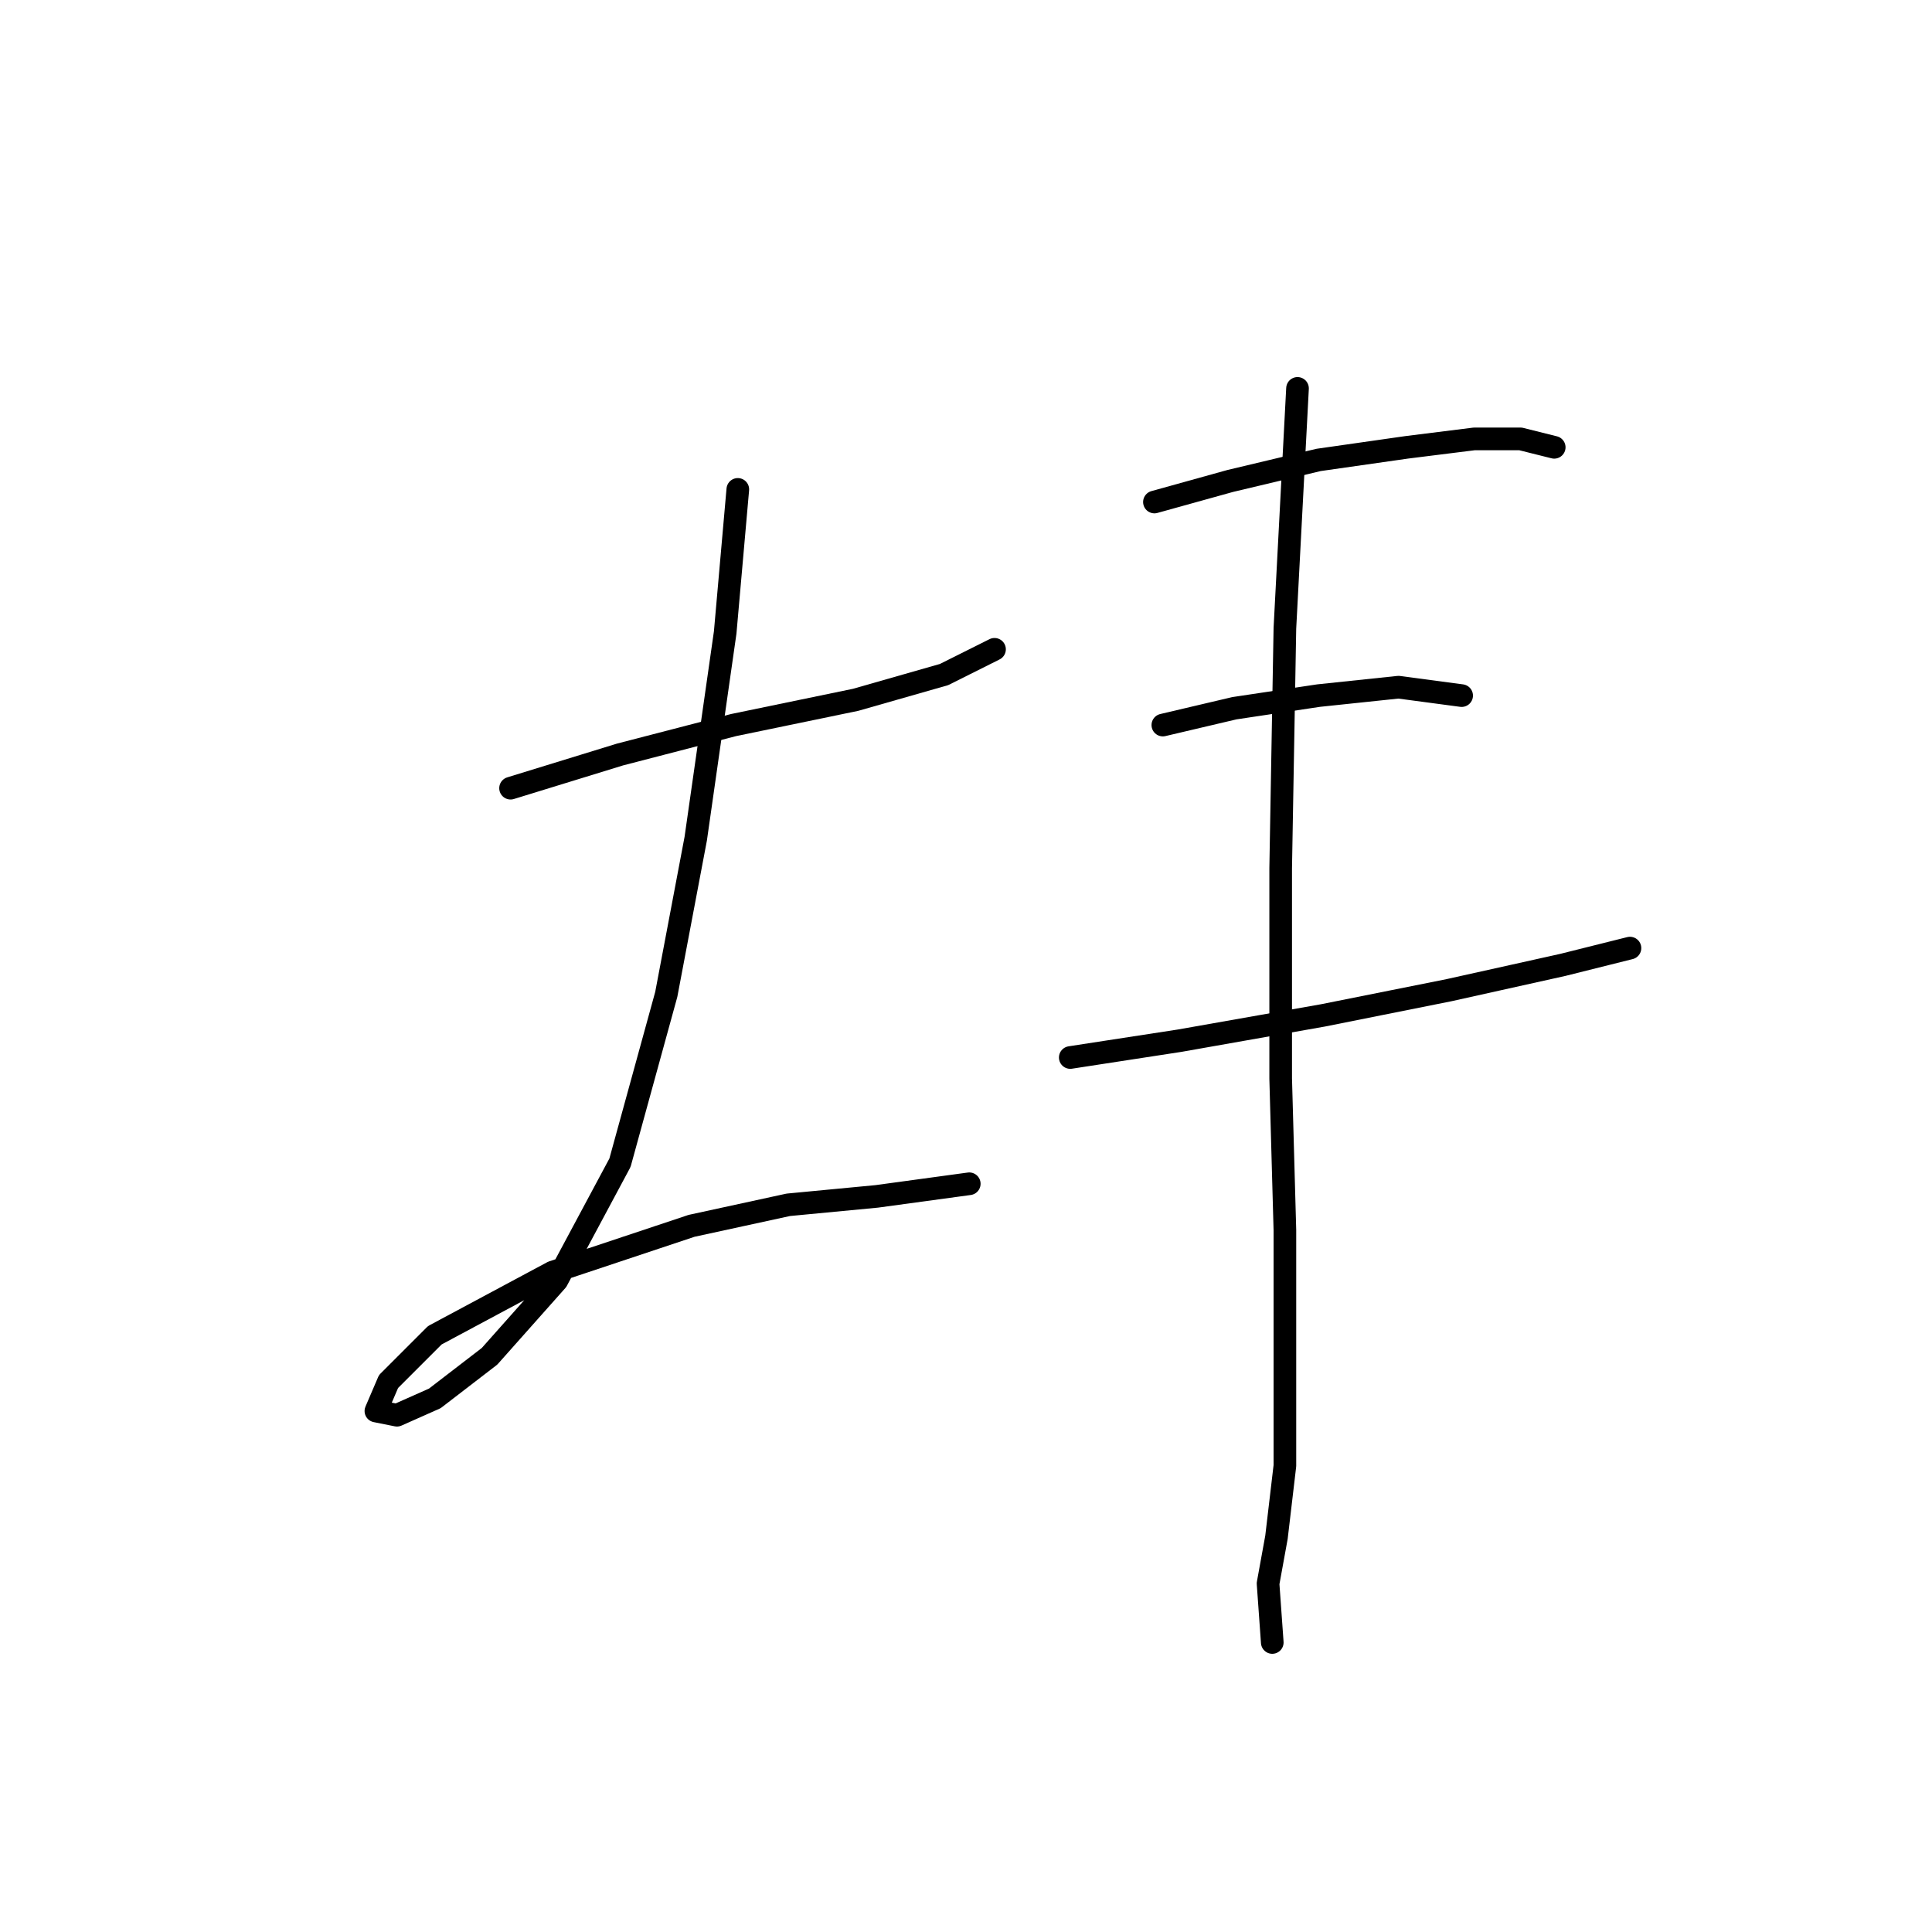 <?xml version="1.0" standalone="no"?>
    <svg width="256" height="256" xmlns="http://www.w3.org/2000/svg" version="1.1">
    <polyline stroke="black" stroke-width="3" stroke-linecap="round" fill="transparent" stroke-linejoin="round" points="67.652 104.439 82.15 99.978 97.206 96.074 113.377 92.729 125.087 89.383 131.779 86.037 131.779 86.037 " />
        <polyline stroke="black" stroke-width="3" stroke-linecap="round" fill="transparent" stroke-linejoin="round" points="97.764 64.847 96.091 83.807 92.188 111.13 88.284 131.762 82.15 154.067 73.786 169.68 64.864 179.717 57.615 185.294 52.597 187.524 49.808 186.966 51.481 183.063 57.615 176.929 73.229 168.565 91.63 162.431 104.455 159.643 116.165 158.528 128.433 156.855 128.433 156.855 " />
        <polyline stroke="black" stroke-width="3" stroke-linecap="round" fill="transparent" stroke-linejoin="round" points="152.968 66.52 163.005 63.732 174.715 60.944 186.425 59.271 195.347 58.156 201.481 58.156 205.942 59.271 205.942 59.271 " />
        <polyline stroke="black" stroke-width="3" stroke-linecap="round" fill="transparent" stroke-linejoin="round" points="154.083 96.074 163.563 93.844 174.715 92.171 185.31 91.056 193.675 92.171 193.675 92.171 " />
        <polyline stroke="black" stroke-width="3" stroke-linecap="round" fill="transparent" stroke-linejoin="round" points="141.816 140.126 156.314 137.896 175.273 134.55 192.002 131.204 207.057 127.859 215.979 125.628 215.979 125.628 " />
        <polyline stroke="black" stroke-width="3" stroke-linecap="round" fill="transparent" stroke-linejoin="round" points="171.927 51.465 170.255 83.249 169.697 115.033 169.697 142.914 170.255 162.989 170.255 179.717 170.255 194.215 169.139 203.695 168.024 209.829 168.582 217.635 168.582 217.635 " />
        </svg>